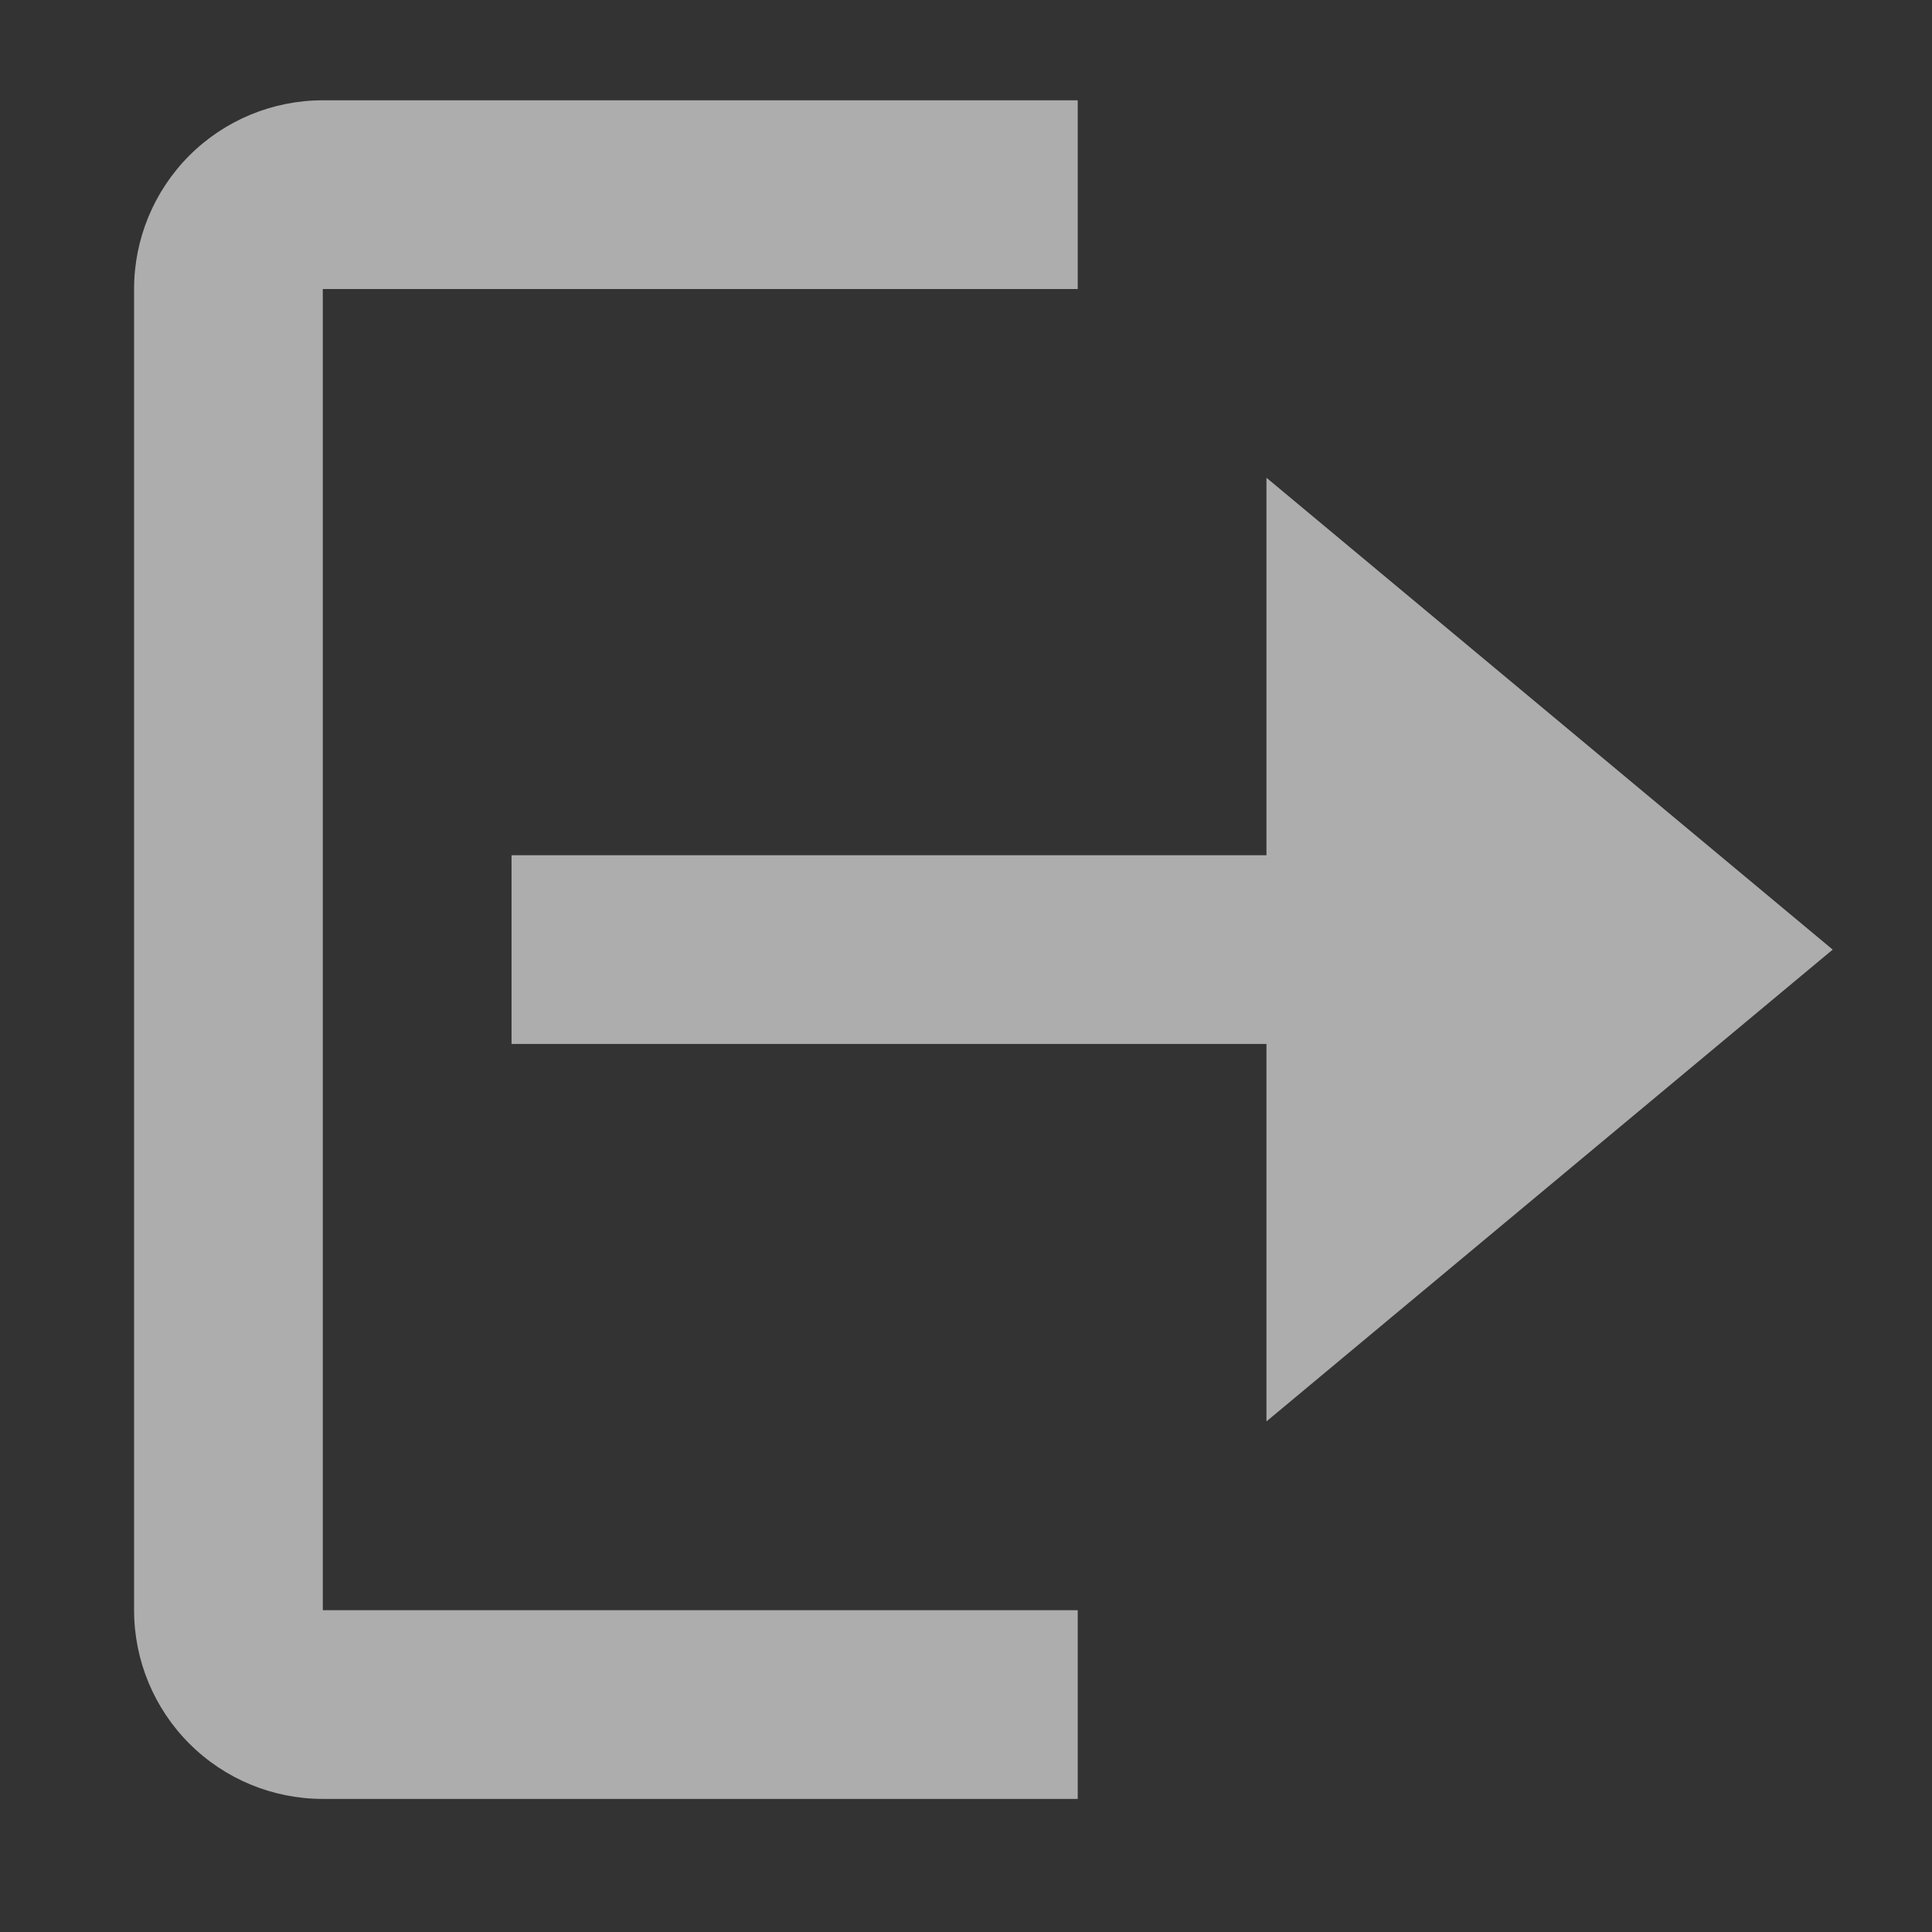 <svg width="35" height="35" viewBox="0 0 35 35" fill="none" xmlns="http://www.w3.org/2000/svg">
<rect x="0" y="0" width="35" height="35" fill="#333333" stroke="none"/>
<path d="M5.848 5.236H19.524V1.817H5.848C4.941 1.817 4.071 2.177 3.43 2.818C2.789 3.46 2.429 4.329 2.429 5.236V29.17C2.429 30.076 2.789 30.946 3.43 31.587C4.071 32.229 4.941 32.589 5.848 32.589H19.524V29.17H5.848V5.236Z" fill="white" fill-opacity="0.6"/>
<path d="M22.943 8.655V15.493H9.267V18.912H22.943V25.75L33.201 17.203L22.943 8.655Z" fill="white" fill-opacity="0.6"/>
</svg>
